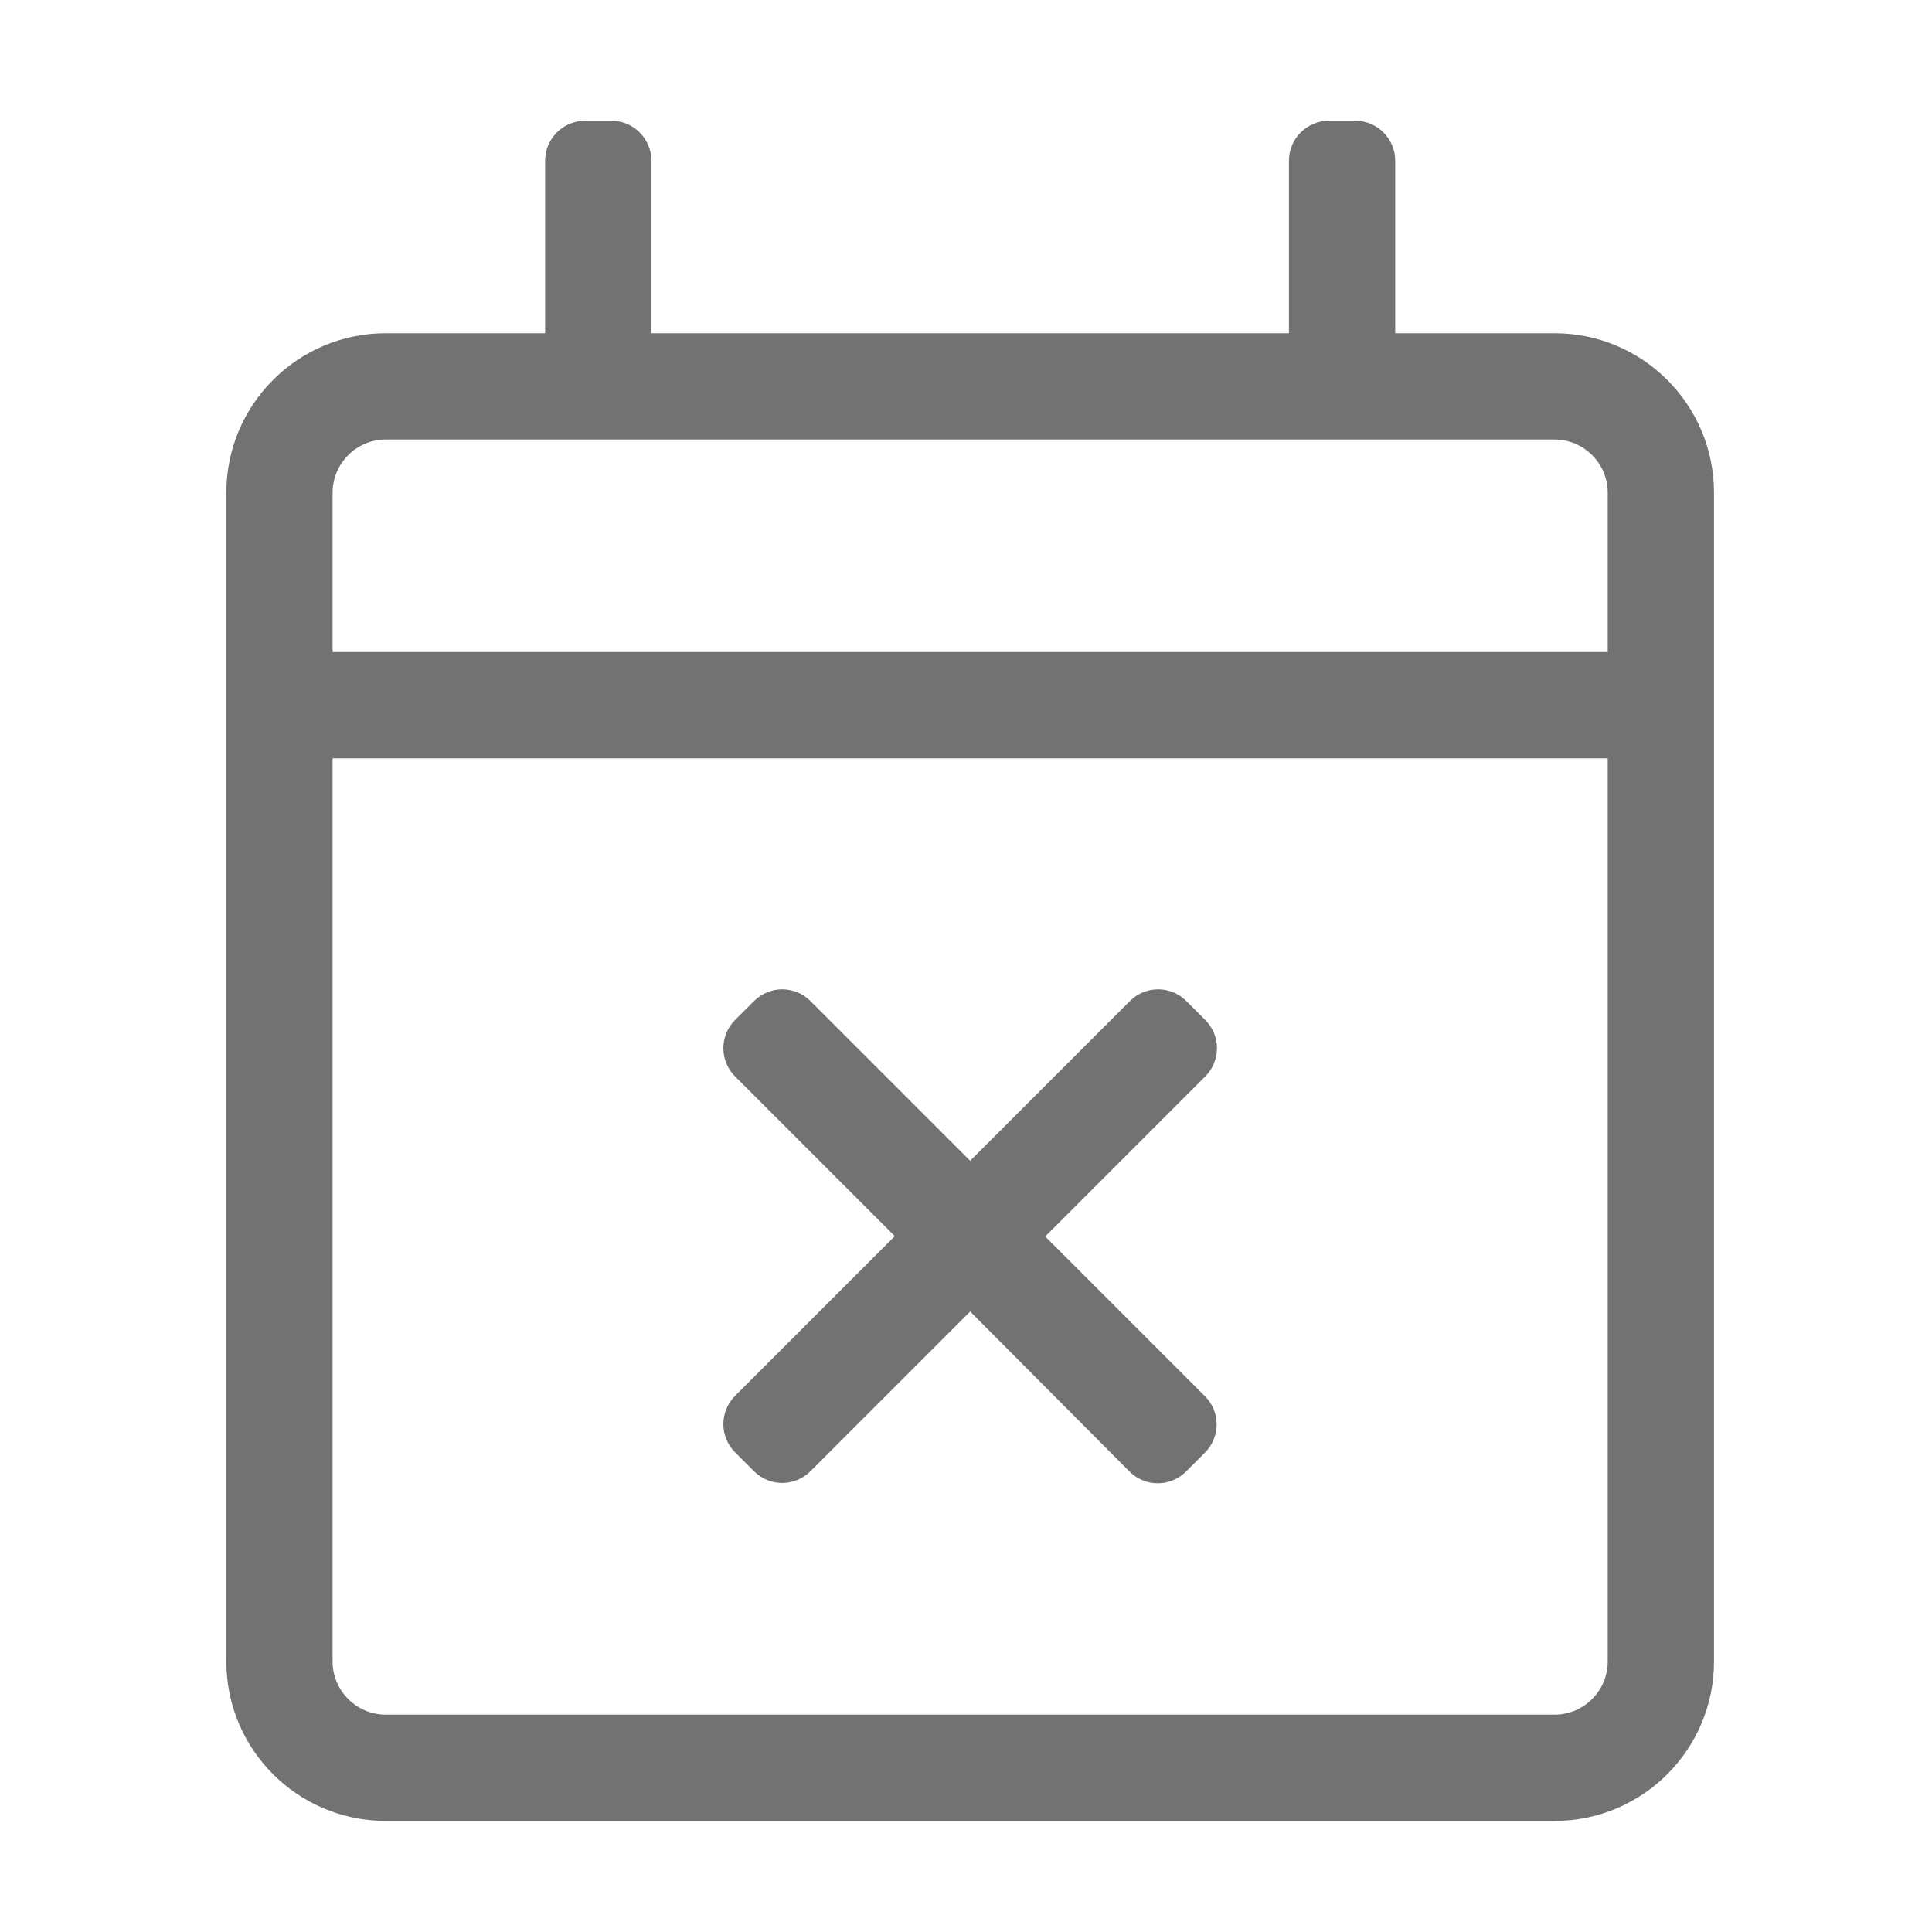 ﻿<?xml version='1.0' encoding='UTF-8'?>
<svg viewBox="-3.749 -2 32 32" xmlns="http://www.w3.org/2000/svg">
  <g transform="matrix(0.055, 0, 0, 0.055, 0, 0)">
    <path d="M400, 64L352, 64L352, 12C352, 5.4 346.6, 0 340, 0L332, 0C325.4, 0 320, 5.4 320, 12L320, 64L128, 64L128, 12C128, 5.4 122.6, 0 116, 0L108, 0C101.4, 0 96, 5.4 96, 12L96, 64L48, 64C21.5, 64 0, 85.5 0, 112L0, 464C0, 490.5 21.5, 512 48, 512L400, 512C426.5, 512 448, 490.5 448, 464L448, 112C448, 85.5 426.5, 64 400, 64zM48, 96L400, 96C408.8, 96 416, 103.2 416, 112L416, 160L32, 160L32, 112C32, 103.2 39.2, 96 48, 96zM400, 480L48, 480C39.2, 480 32, 472.8 32, 464L32, 192L416, 192L416, 464C416, 472.8 408.8, 480 400, 480zM294.7, 384.1C299.4, 388.8 299.4, 396.4 294.7, 401.1L289, 406.8C284.3, 411.5 276.7, 411.5 272, 406.8L224, 358.6L175.9, 406.7C171.2, 411.4 163.6, 411.4 158.9, 406.7L153.2, 401C148.5, 396.3 148.5, 388.7 153.2, 384L201.3, 335.9L153.2, 287.8C148.5, 283.1 148.5, 275.5 153.2, 270.8L158.9, 265.1C163.6, 260.4 171.2, 260.4 175.9, 265.1L224, 313.2L272.1, 265.1C276.8, 260.4 284.4, 260.4 289.1, 265.1L294.8, 270.8C299.5, 275.5 299.5, 283.1 294.8, 287.8L246.6, 336L294.7, 384.1z" fill="#727272" fill-opacity="1" class="Black" />
  </g>
</svg>